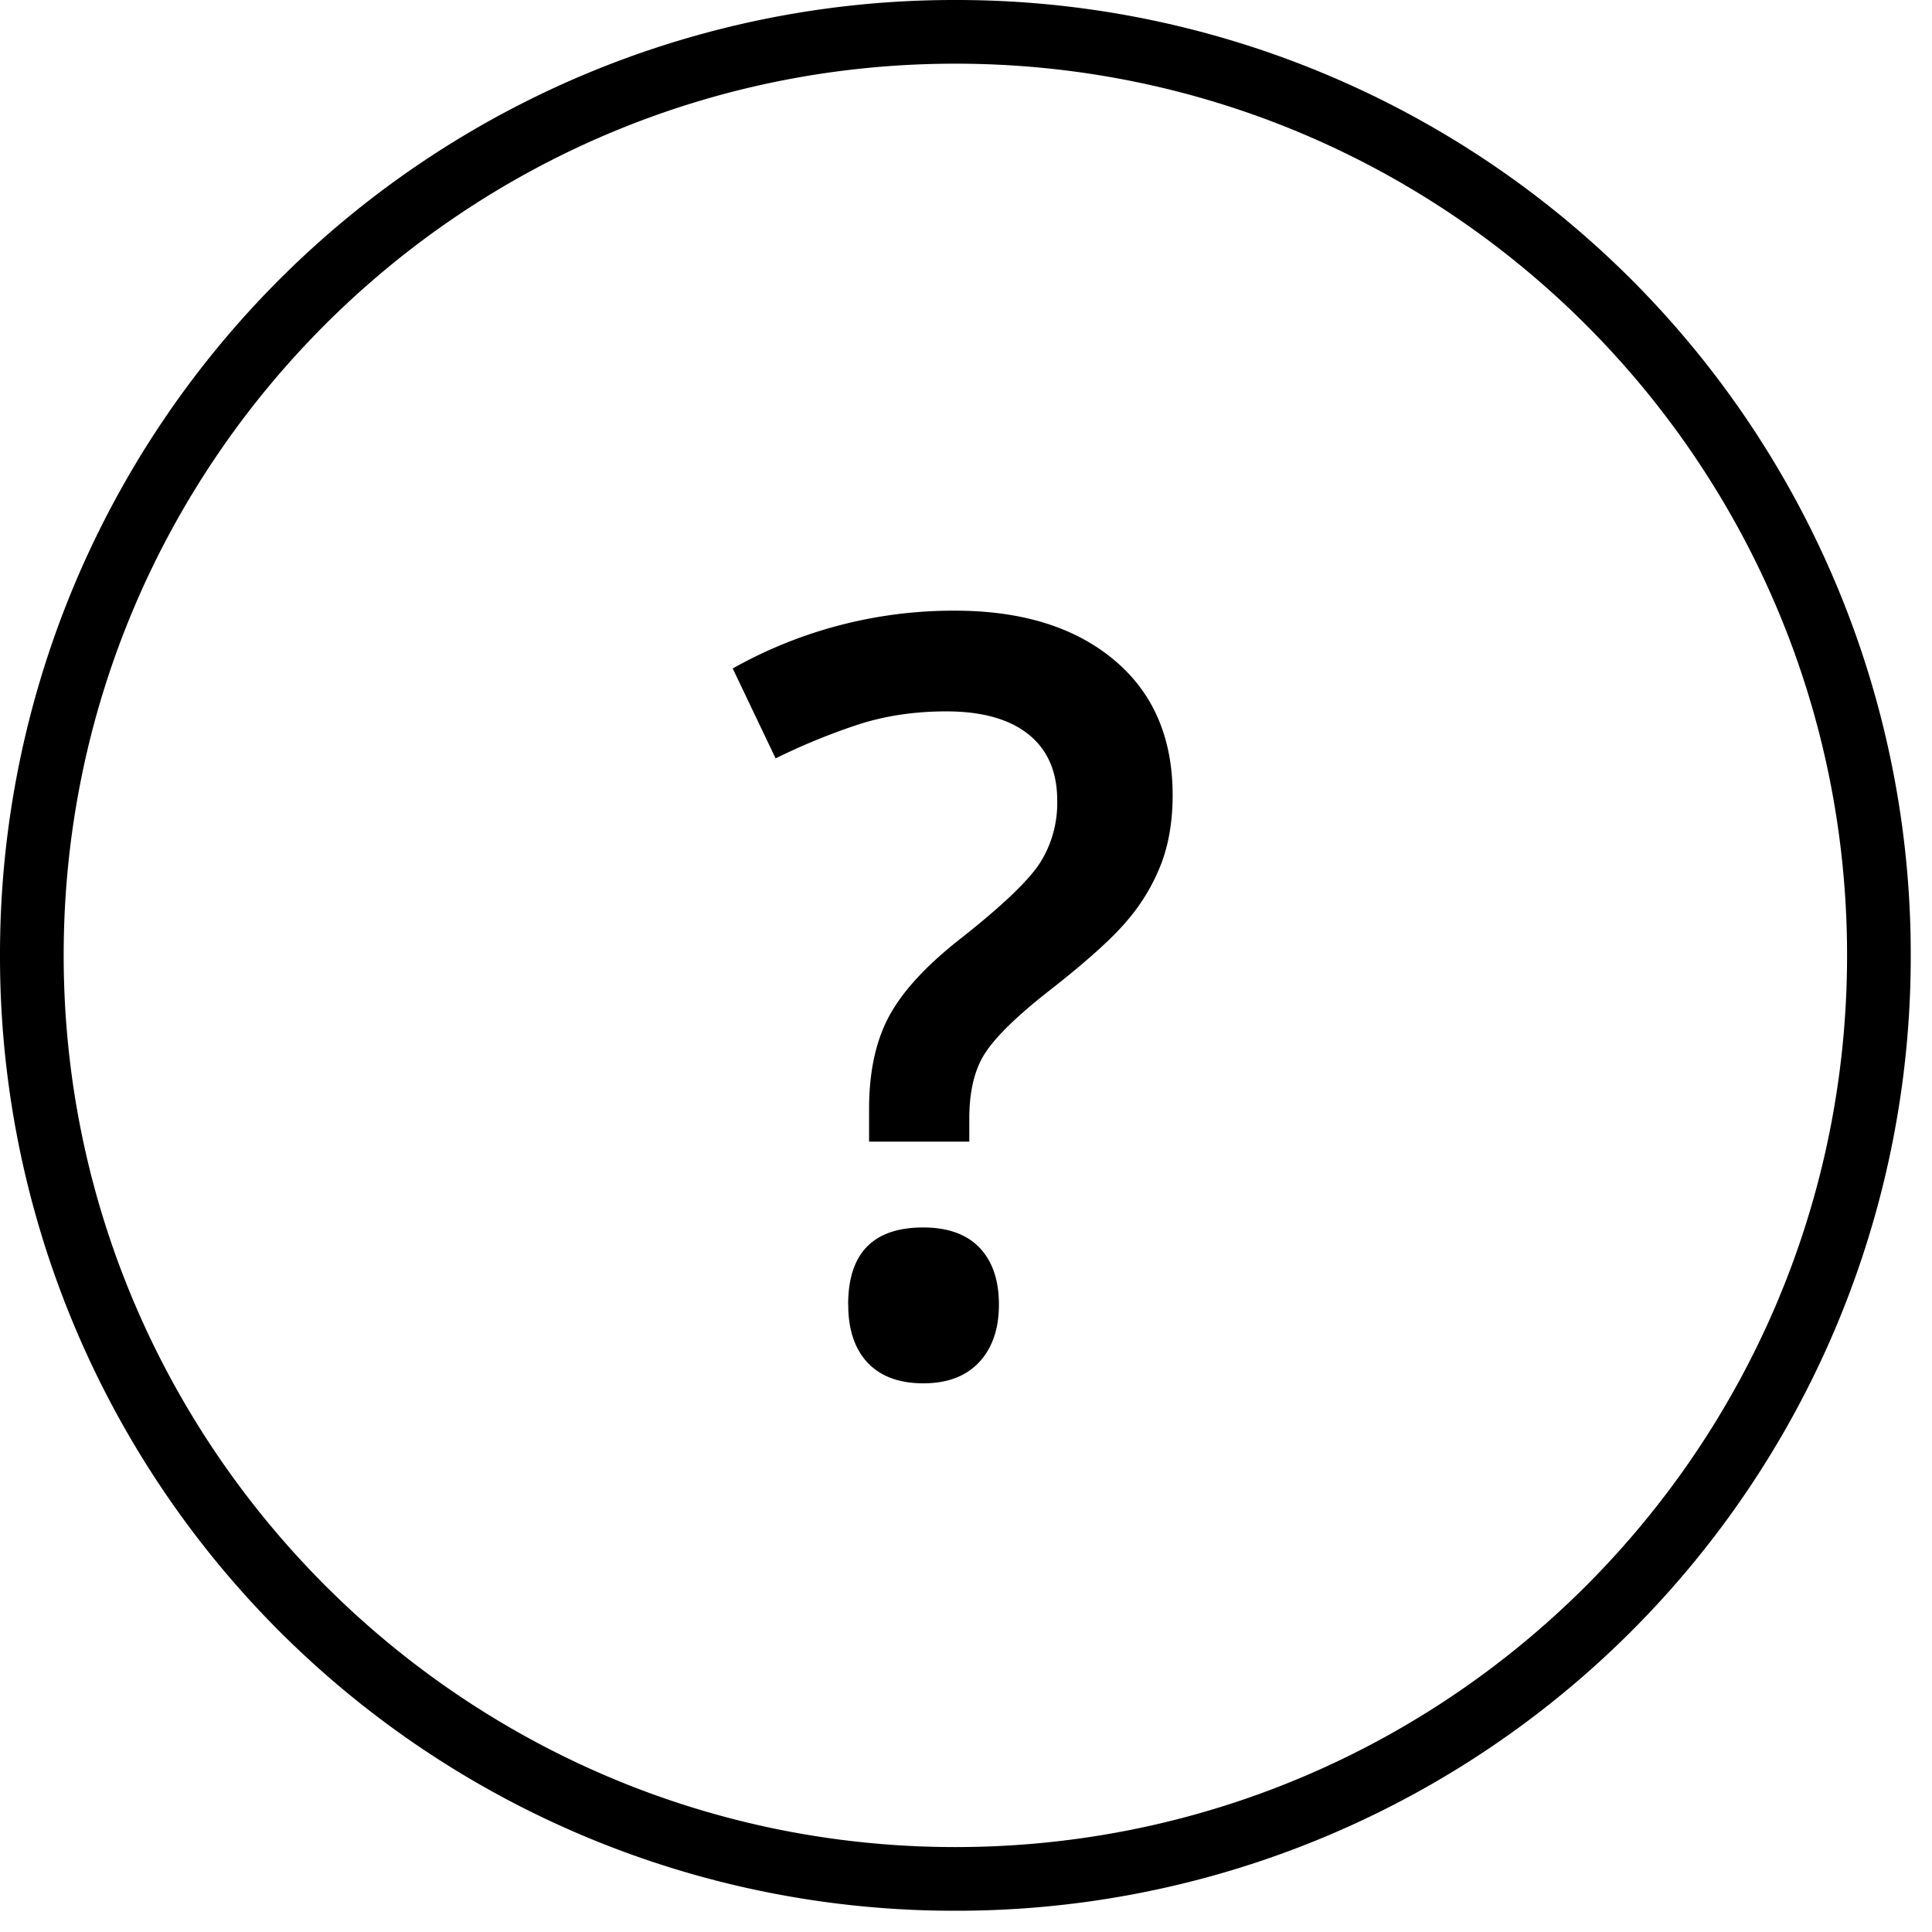 <svg xmlns="http://www.w3.org/2000/svg" width="24" height="24" viewBox="0 0 24 24">
    <g fill="#000" fill-rule="evenodd">
        <path fill-rule="nonzero" d="M11.868.791c6.119 0 11.077 4.958 11.077 11.077s-4.958 11.077-11.077 11.077S.791 17.96.791 11.868C.791 5.75 5.75.791 11.868.791zm0-.791A11.852 11.852 0 0 0 0 11.868a11.852 11.852 0 0 0 11.868 11.868 11.852 11.852 0 0 0 11.868-11.868A11.852 11.852 0 0 0 11.868 0z"/>
        <path d="M10.796 14.182v-.407c0-.465.085-.852.254-1.161.17-.31.466-.629.889-.959.504-.398.828-.706.974-.926a1.39 1.39 0 0 0 .22-.788c0-.355-.12-.628-.356-.818-.237-.19-.578-.286-1.022-.286-.402 0-.775.057-1.117.171a7.93 7.93 0 0 0-1.003.413l-.533-1.117a5.588 5.588 0 0 1 2.76-.718c.83 0 1.488.204 1.975.61.487.406.73.967.73 1.682 0 .317-.047.6-.14.847a2.432 2.432 0 0 1-.422.708c-.188.224-.513.516-.974.876-.394.309-.657.565-.79.768-.134.203-.2.476-.2.819v.286h-1.245zm-.26 2.025c0-.64.311-.959.933-.959.305 0 .538.084.698.25.161.168.242.404.242.709 0 .3-.082.538-.245.714-.163.175-.394.263-.695.263-.3 0-.53-.086-.692-.257-.16-.171-.24-.412-.24-.72z"/>
    </g>
</svg>
